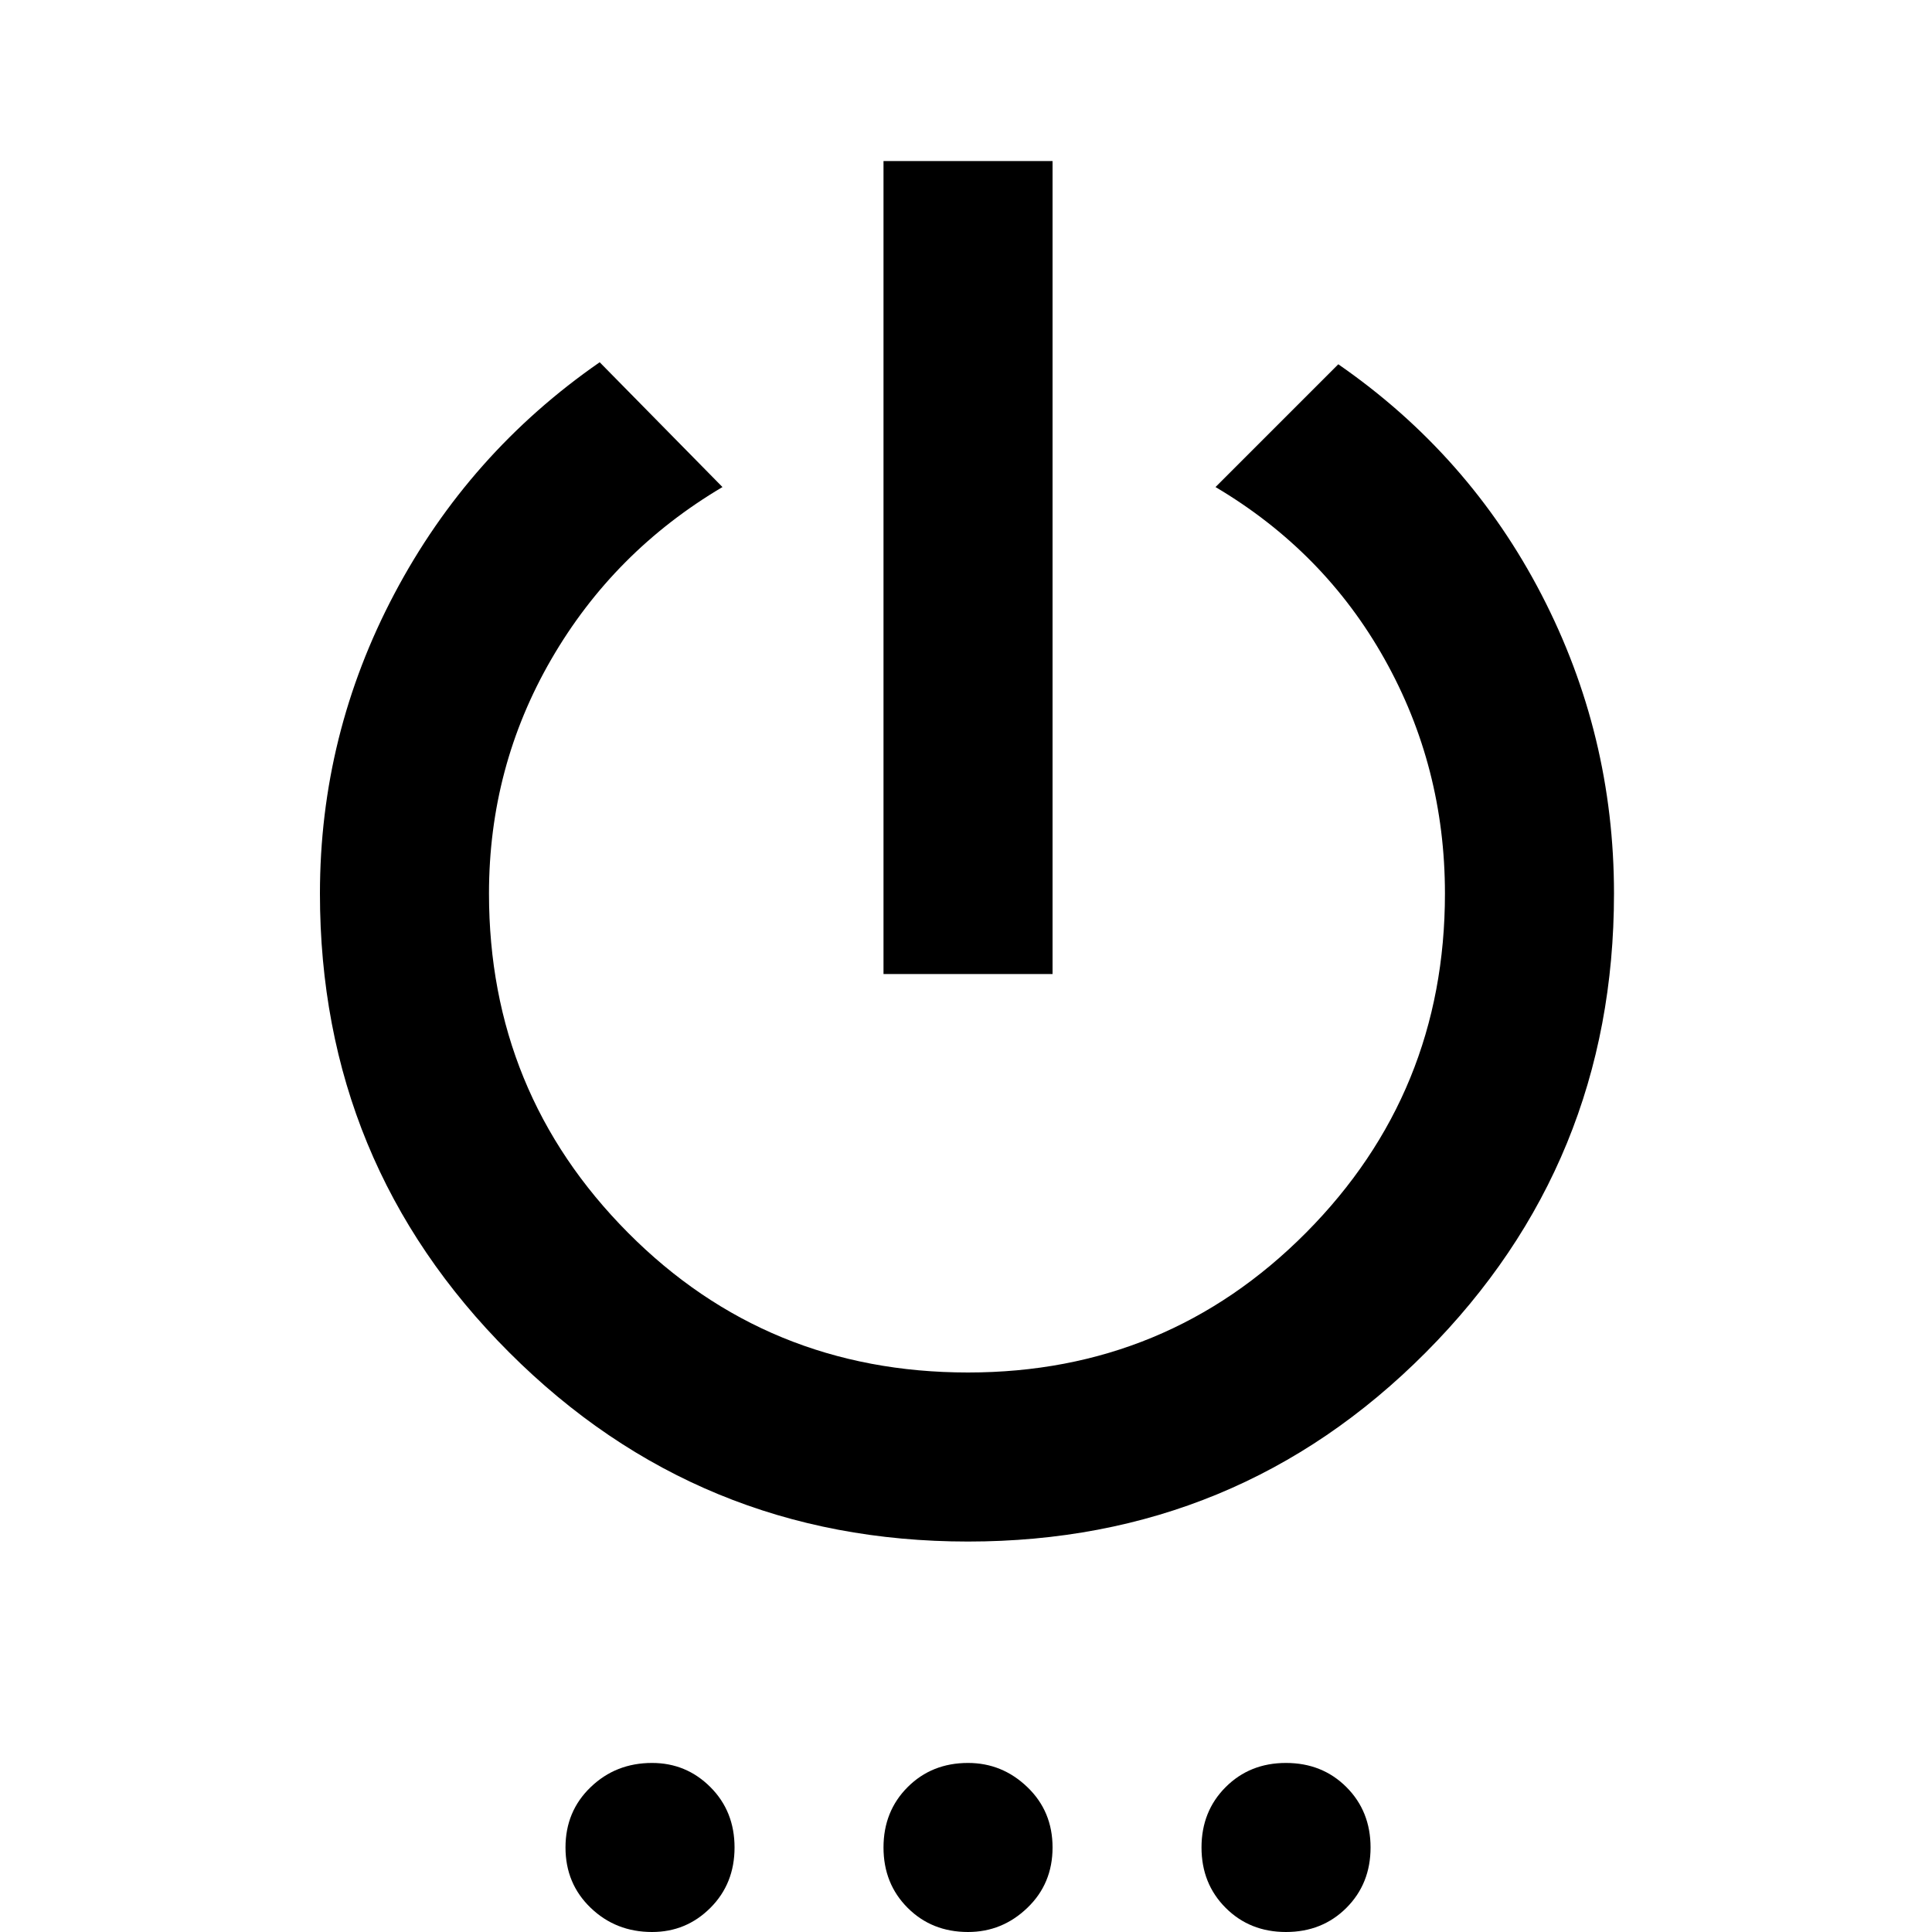 <svg xmlns="http://www.w3.org/2000/svg" height="20" width="20"><path d="M9.146 10.083V1.667H10.896V10.083ZM10.021 15.958Q7.229 15.958 5.271 14Q3.312 12.042 3.312 9.25Q3.312 7.604 4.083 6.146Q4.854 4.688 6.208 3.75L7.479 5.042Q6.354 5.708 5.708 6.823Q5.062 7.938 5.062 9.25Q5.062 11.312 6.5 12.76Q7.938 14.208 10.021 14.208Q12.083 14.208 13.521 12.76Q14.958 11.312 14.958 9.25Q14.958 7.938 14.333 6.823Q13.708 5.708 12.583 5.042L13.854 3.771Q15.208 4.708 15.958 6.156Q16.708 7.604 16.708 9.25Q16.708 12.042 14.76 14Q12.812 15.958 10.021 15.958ZM6.75 20Q6.375 20 6.115 19.75Q5.854 19.5 5.854 19.125Q5.854 18.75 6.115 18.5Q6.375 18.25 6.75 18.25Q7.104 18.25 7.354 18.5Q7.604 18.75 7.604 19.125Q7.604 19.5 7.354 19.75Q7.104 20 6.75 20ZM10.021 20Q9.646 20 9.396 19.75Q9.146 19.5 9.146 19.125Q9.146 18.75 9.396 18.5Q9.646 18.25 10.021 18.25Q10.375 18.25 10.635 18.5Q10.896 18.75 10.896 19.125Q10.896 19.5 10.635 19.75Q10.375 20 10.021 20ZM13.312 20Q12.938 20 12.688 19.75Q12.438 19.5 12.438 19.125Q12.438 18.75 12.688 18.5Q12.938 18.25 13.312 18.25Q13.688 18.25 13.938 18.5Q14.188 18.75 14.188 19.125Q14.188 19.5 13.938 19.75Q13.688 20 13.312 20Z"/></svg>
